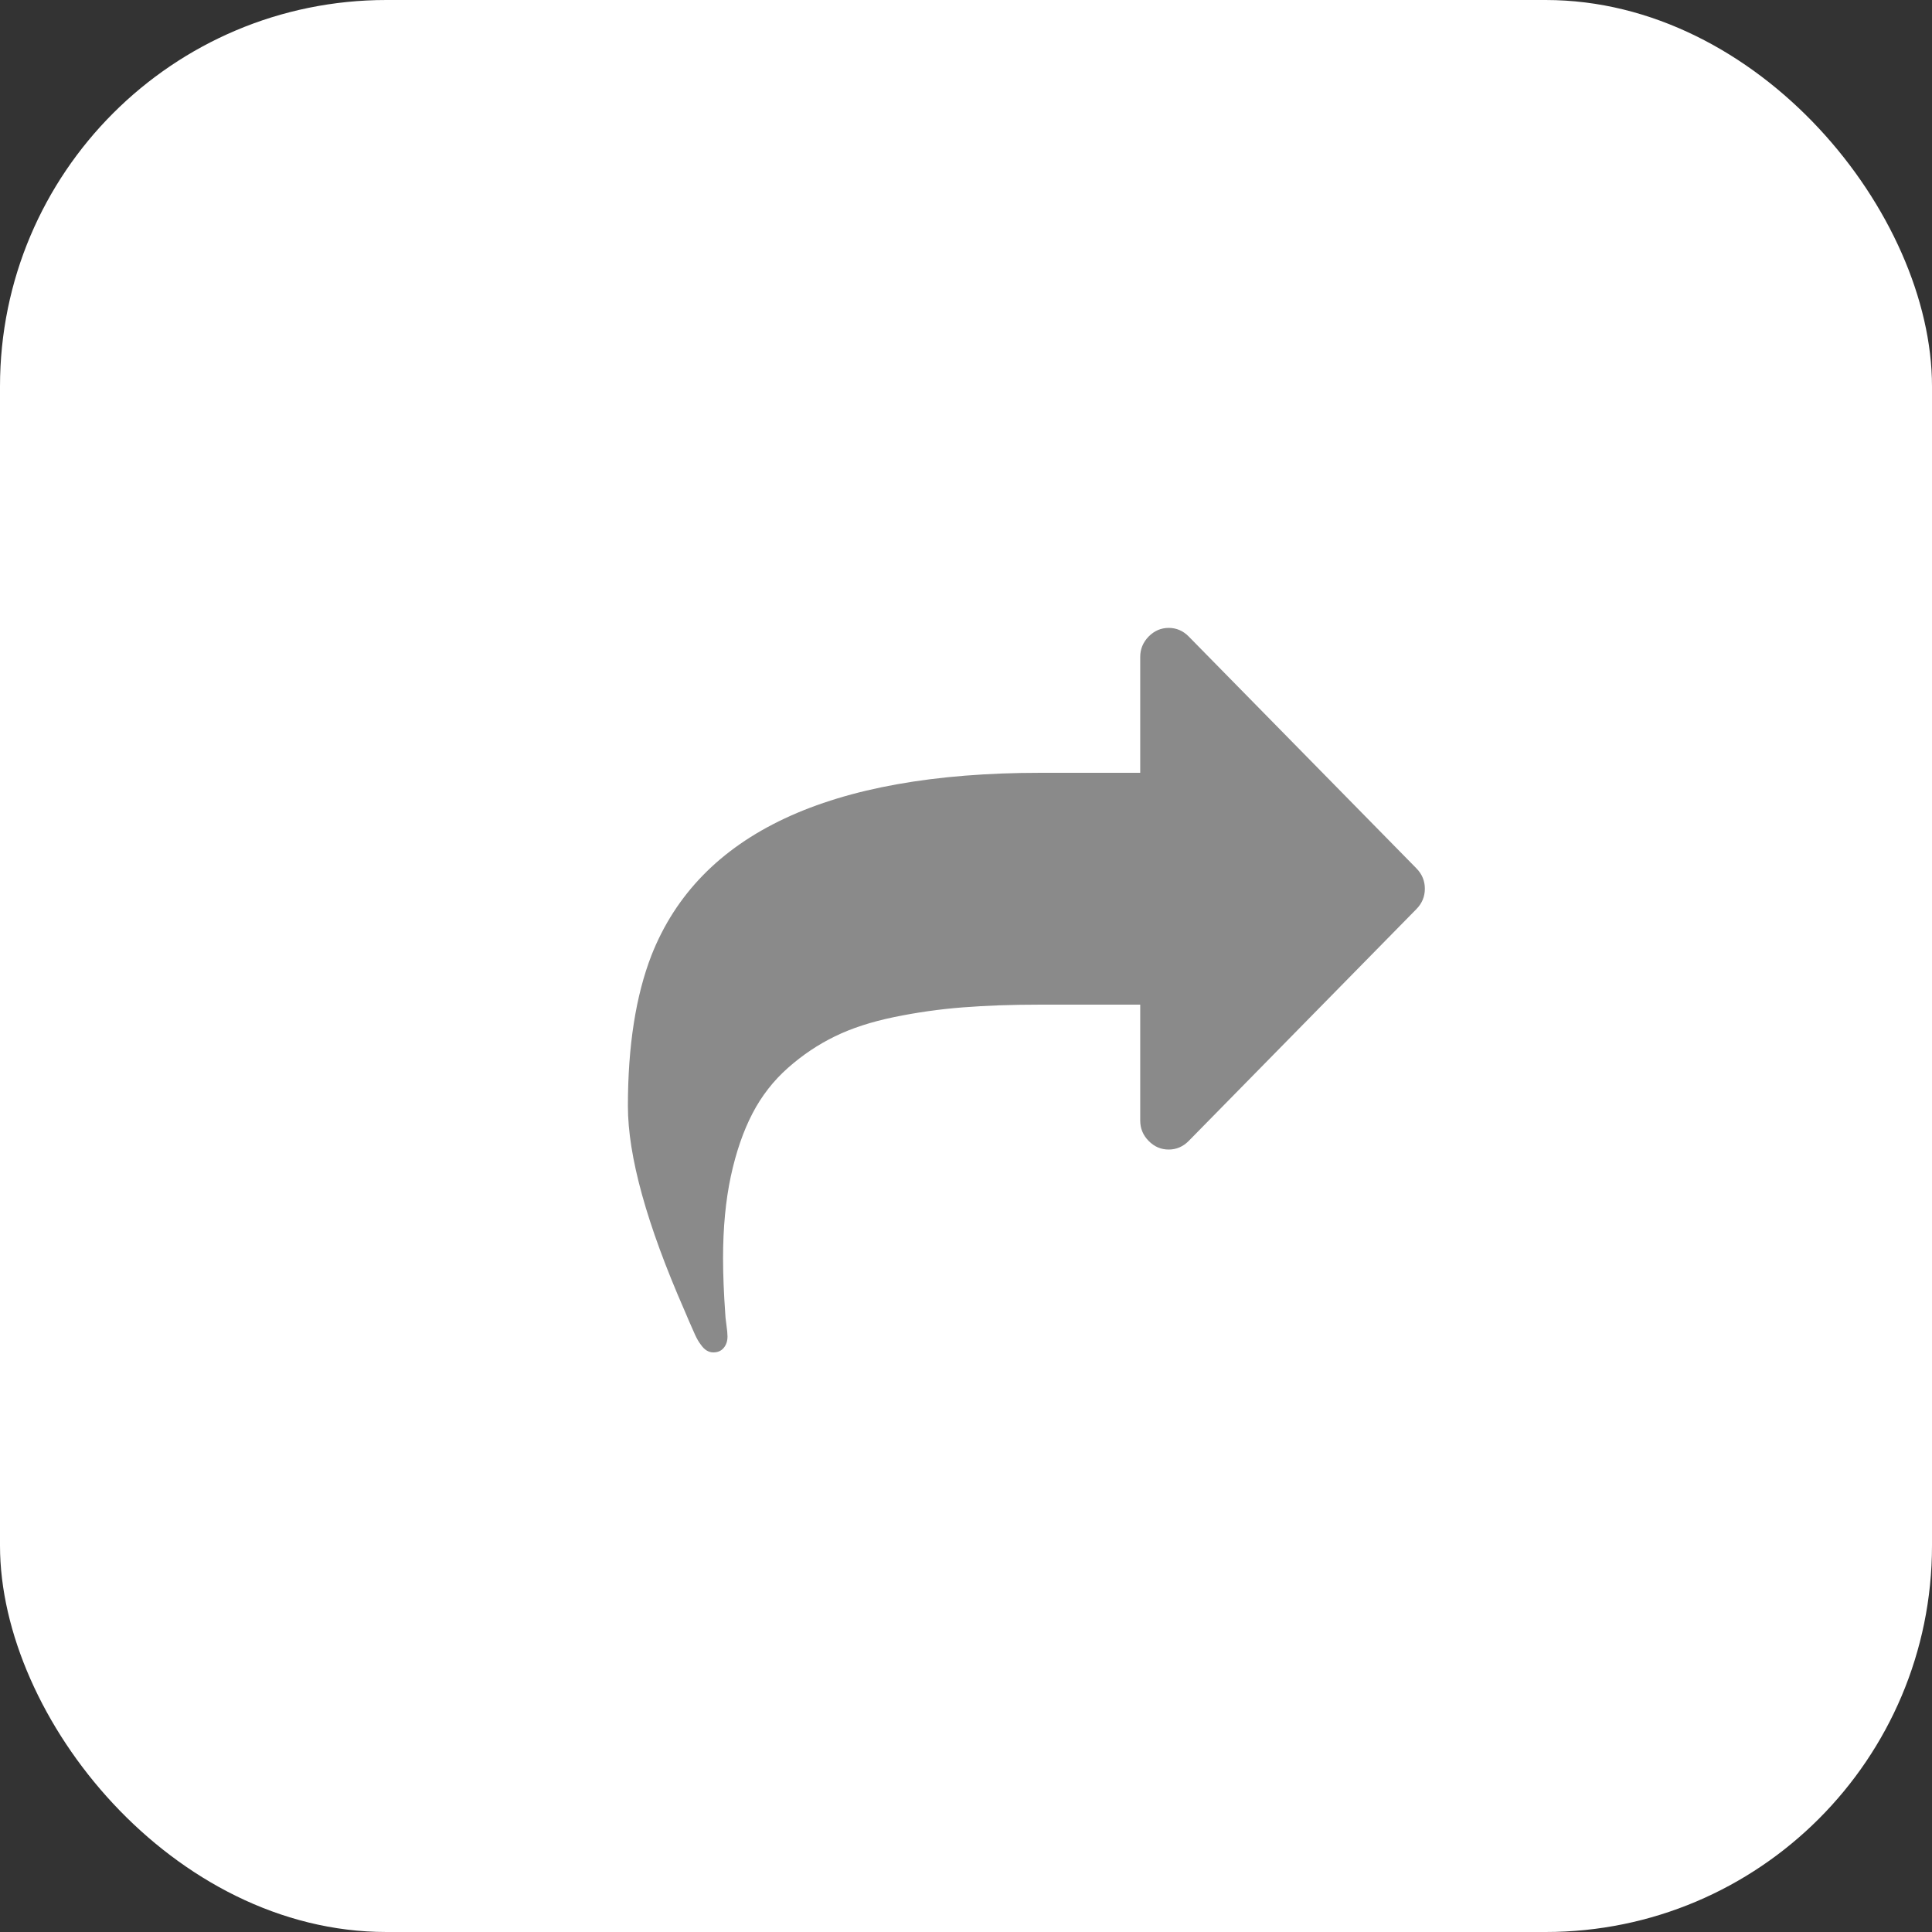 <svg xmlns="http://www.w3.org/2000/svg" width="40" height="40" viewBox="0 0 40 40">
    <rect x="0" y="0" width="40" height="40" fill="#333333" stroke="none"/>
    <g fill="none" fill-rule="evenodd">
        <rect width="40" height="40"  fill="#FFF" rx="8"/>
        <path  fill="#8a8a8a" fill-rule="nonzero" d="M29.325 17.978l-4.714-4.8c-.117-.119-.255-.178-.414-.178-.16 0-.298.06-.415.178-.116.119-.175.26-.175.422V16h-2.062c-4.377 0-7.063 1.26-8.057 3.778-.325.838-.488 1.878-.488 3.122 0 1.038.39 2.447 1.17 4.228l.096.225c.046.106.087.2.124.281.037.082.077.15.12.206.074.107.16.16.258.16.092 0 .164-.031.216-.094.052-.062.078-.14.078-.234 0-.056-.007-.139-.023-.248-.015-.11-.023-.183-.023-.22-.03-.426-.046-.81-.046-1.154 0-.63.054-1.197.161-1.697.108-.5.257-.932.447-1.298s.436-.681.737-.947c.3-.265.624-.483.971-.651.347-.17.755-.302 1.225-.399.47-.097.942-.164 1.418-.201.475-.038 1.014-.057 1.616-.057h2.062v2.4c0 .163.058.304.175.422.117.119.255.178.414.178.16 0 .298-.06.415-.178l4.714-4.8c.117-.119.175-.26.175-.422 0-.162-.058-.303-.175-.422z"/>
    </g>
</svg>
